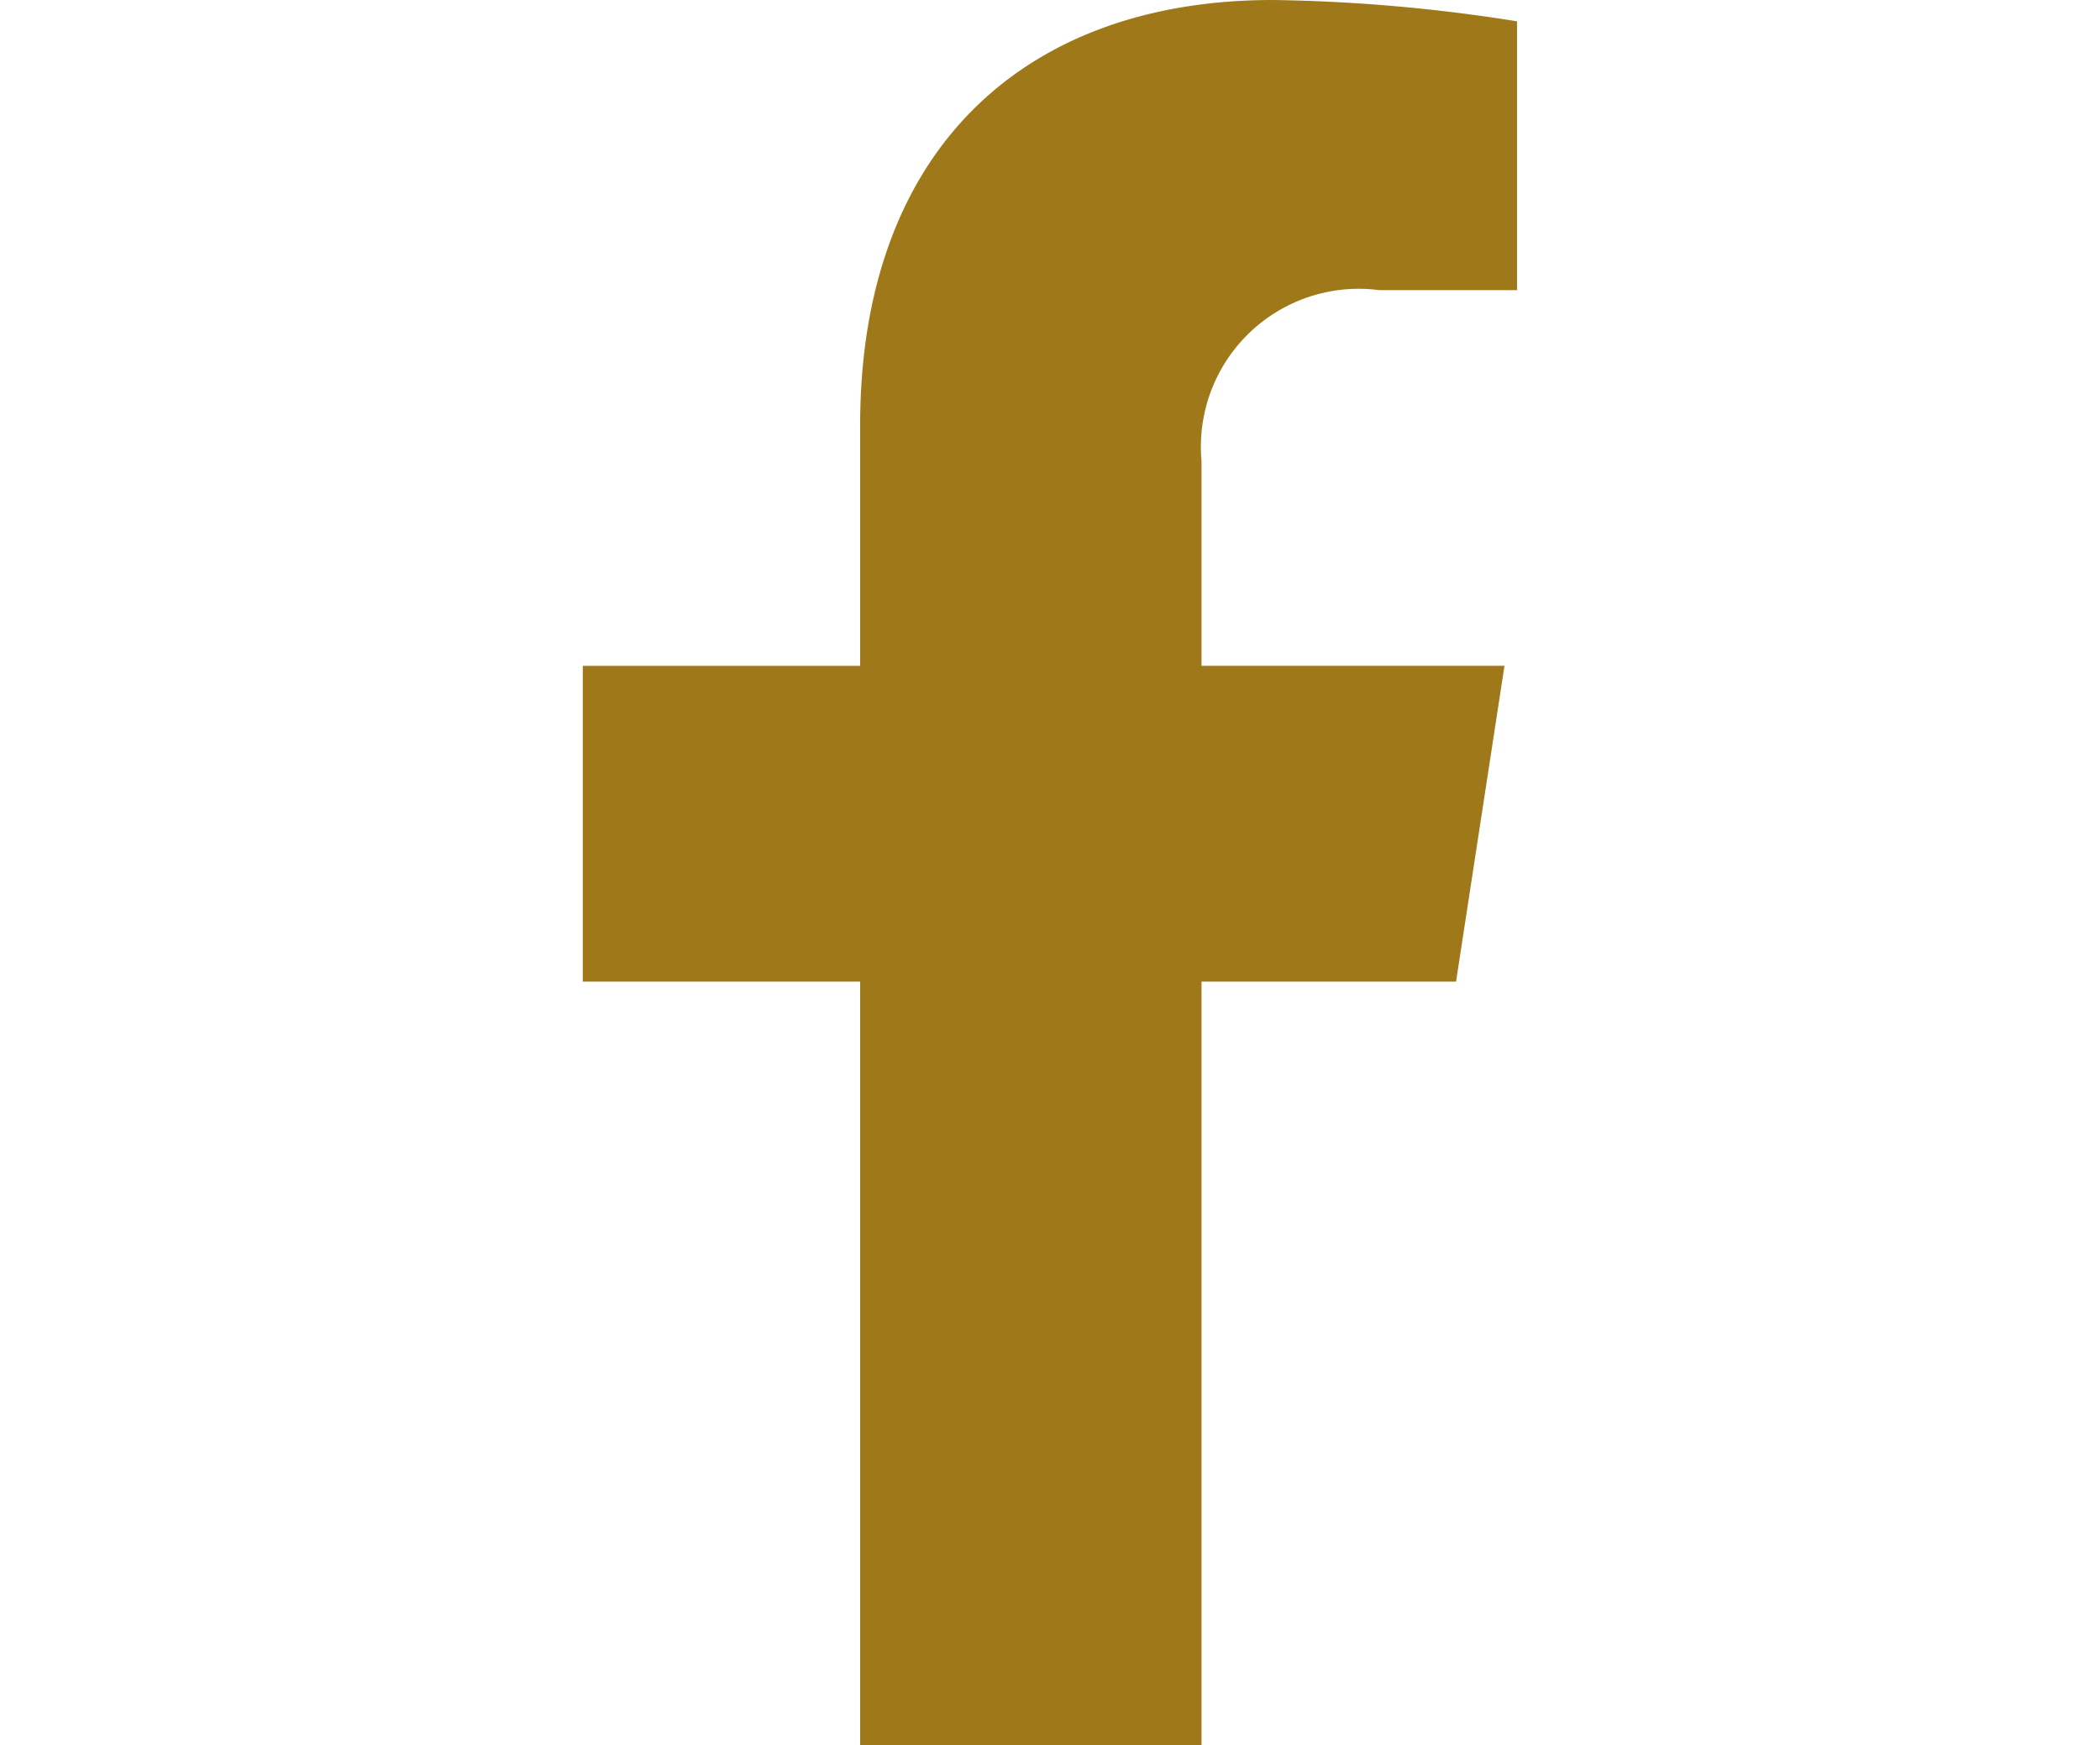 <svg xmlns="http://www.w3.org/2000/svg" width="29.528" height="24.536" viewBox="0 0 13.141 24.536">
  <path id="Icon_awesome-facebook-f" data-name="Icon awesome-facebook-f" d="M13.889,13.8l.681-4.44H10.31V6.479a2.22,2.22,0,0,1,2.5-2.4h1.937V.3A23.621,23.621,0,0,0,11.312,0C7.8,0,5.51,2.127,5.51,5.977V9.361h-3.9V13.8h3.9V24.536h4.8V13.8Z" transform="translate(-1.609)" fill="#9f7919"/>
</svg>
